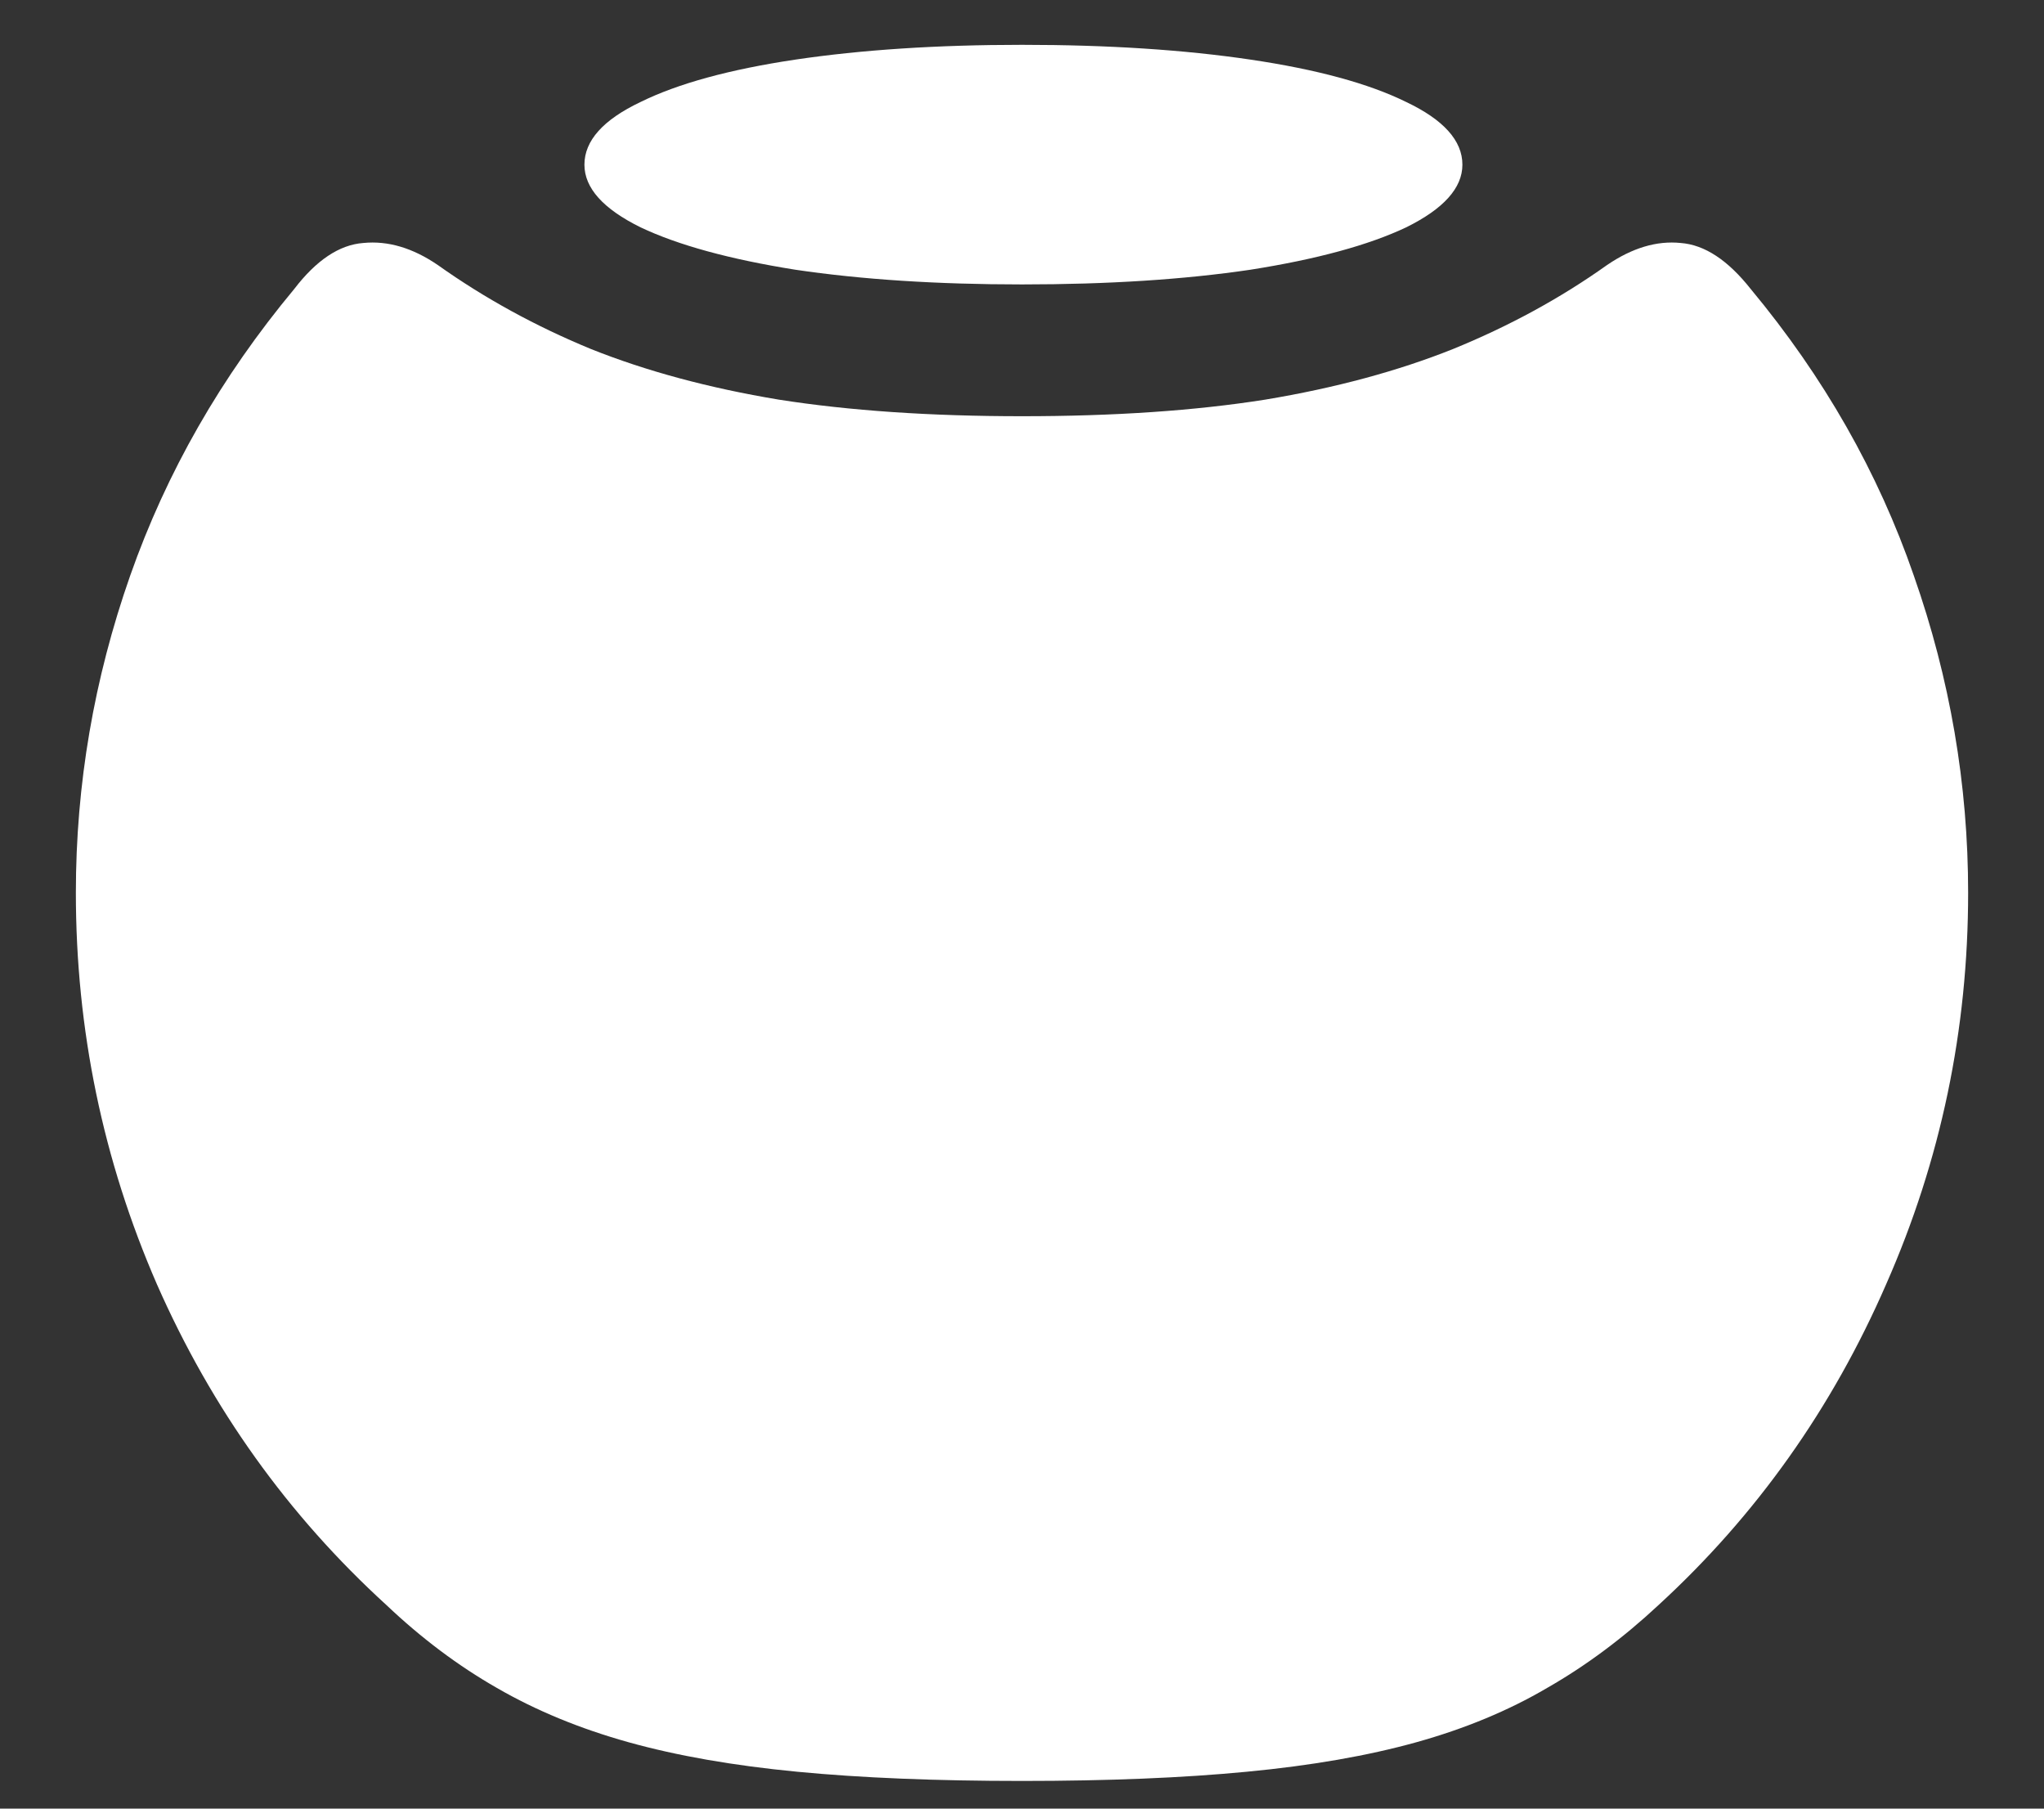 <svg width="26" height="23" viewBox="0 0 26 23" fill="none" xmlns="http://www.w3.org/2000/svg">
<rect x="0" y="0" width="26" height="23" fill="#333333" stroke="none"/>
<path d="M13 22.648C14.094 22.648 15.047 22.609 15.859 22.531C16.68 22.453 17.398 22.328 18.016 22.156C18.633 21.984 19.188 21.754 19.68 21.465C20.172 21.184 20.645 20.832 21.098 20.41C22.34 19.27 23.305 17.91 23.992 16.332C24.688 14.754 25.035 13.094 25.035 11.352C25.035 9.977 24.805 8.633 24.344 7.32C23.891 6.008 23.199 4.793 22.27 3.676C21.98 3.309 21.684 3.113 21.379 3.09C21.074 3.059 20.762 3.152 20.441 3.371C19.848 3.793 19.195 4.148 18.484 4.438C17.781 4.719 16.984 4.934 16.094 5.082C15.203 5.223 14.172 5.293 13 5.293C11.836 5.293 10.805 5.223 9.906 5.082C9.016 4.934 8.219 4.719 7.516 4.438C6.812 4.148 6.164 3.793 5.57 3.371C5.25 3.152 4.934 3.059 4.621 3.09C4.316 3.113 4.023 3.309 3.742 3.676C2.812 4.793 2.117 6.008 1.656 7.32C1.195 8.633 0.965 9.977 0.965 11.352C0.965 13.094 1.309 14.754 1.996 16.332C2.691 17.91 3.664 19.27 4.914 20.41C5.359 20.832 5.828 21.184 6.32 21.465C6.82 21.754 7.379 21.984 7.996 22.156C8.613 22.328 9.328 22.453 10.141 22.531C10.953 22.609 11.906 22.648 13 22.648ZM13 3.617C14.094 3.617 15.062 3.555 15.906 3.43C16.75 3.297 17.41 3.117 17.887 2.891C18.363 2.656 18.602 2.391 18.602 2.094C18.602 1.789 18.363 1.523 17.887 1.297C17.41 1.062 16.75 0.883 15.906 0.758C15.062 0.633 14.094 0.57 13 0.57C11.922 0.57 10.961 0.633 10.117 0.758C9.281 0.883 8.625 1.062 8.148 1.297C7.672 1.523 7.434 1.789 7.434 2.094C7.434 2.391 7.672 2.656 8.148 2.891C8.625 3.117 9.281 3.297 10.117 3.43C10.961 3.555 11.922 3.617 13 3.617Z" fill="white"/>
</svg>
